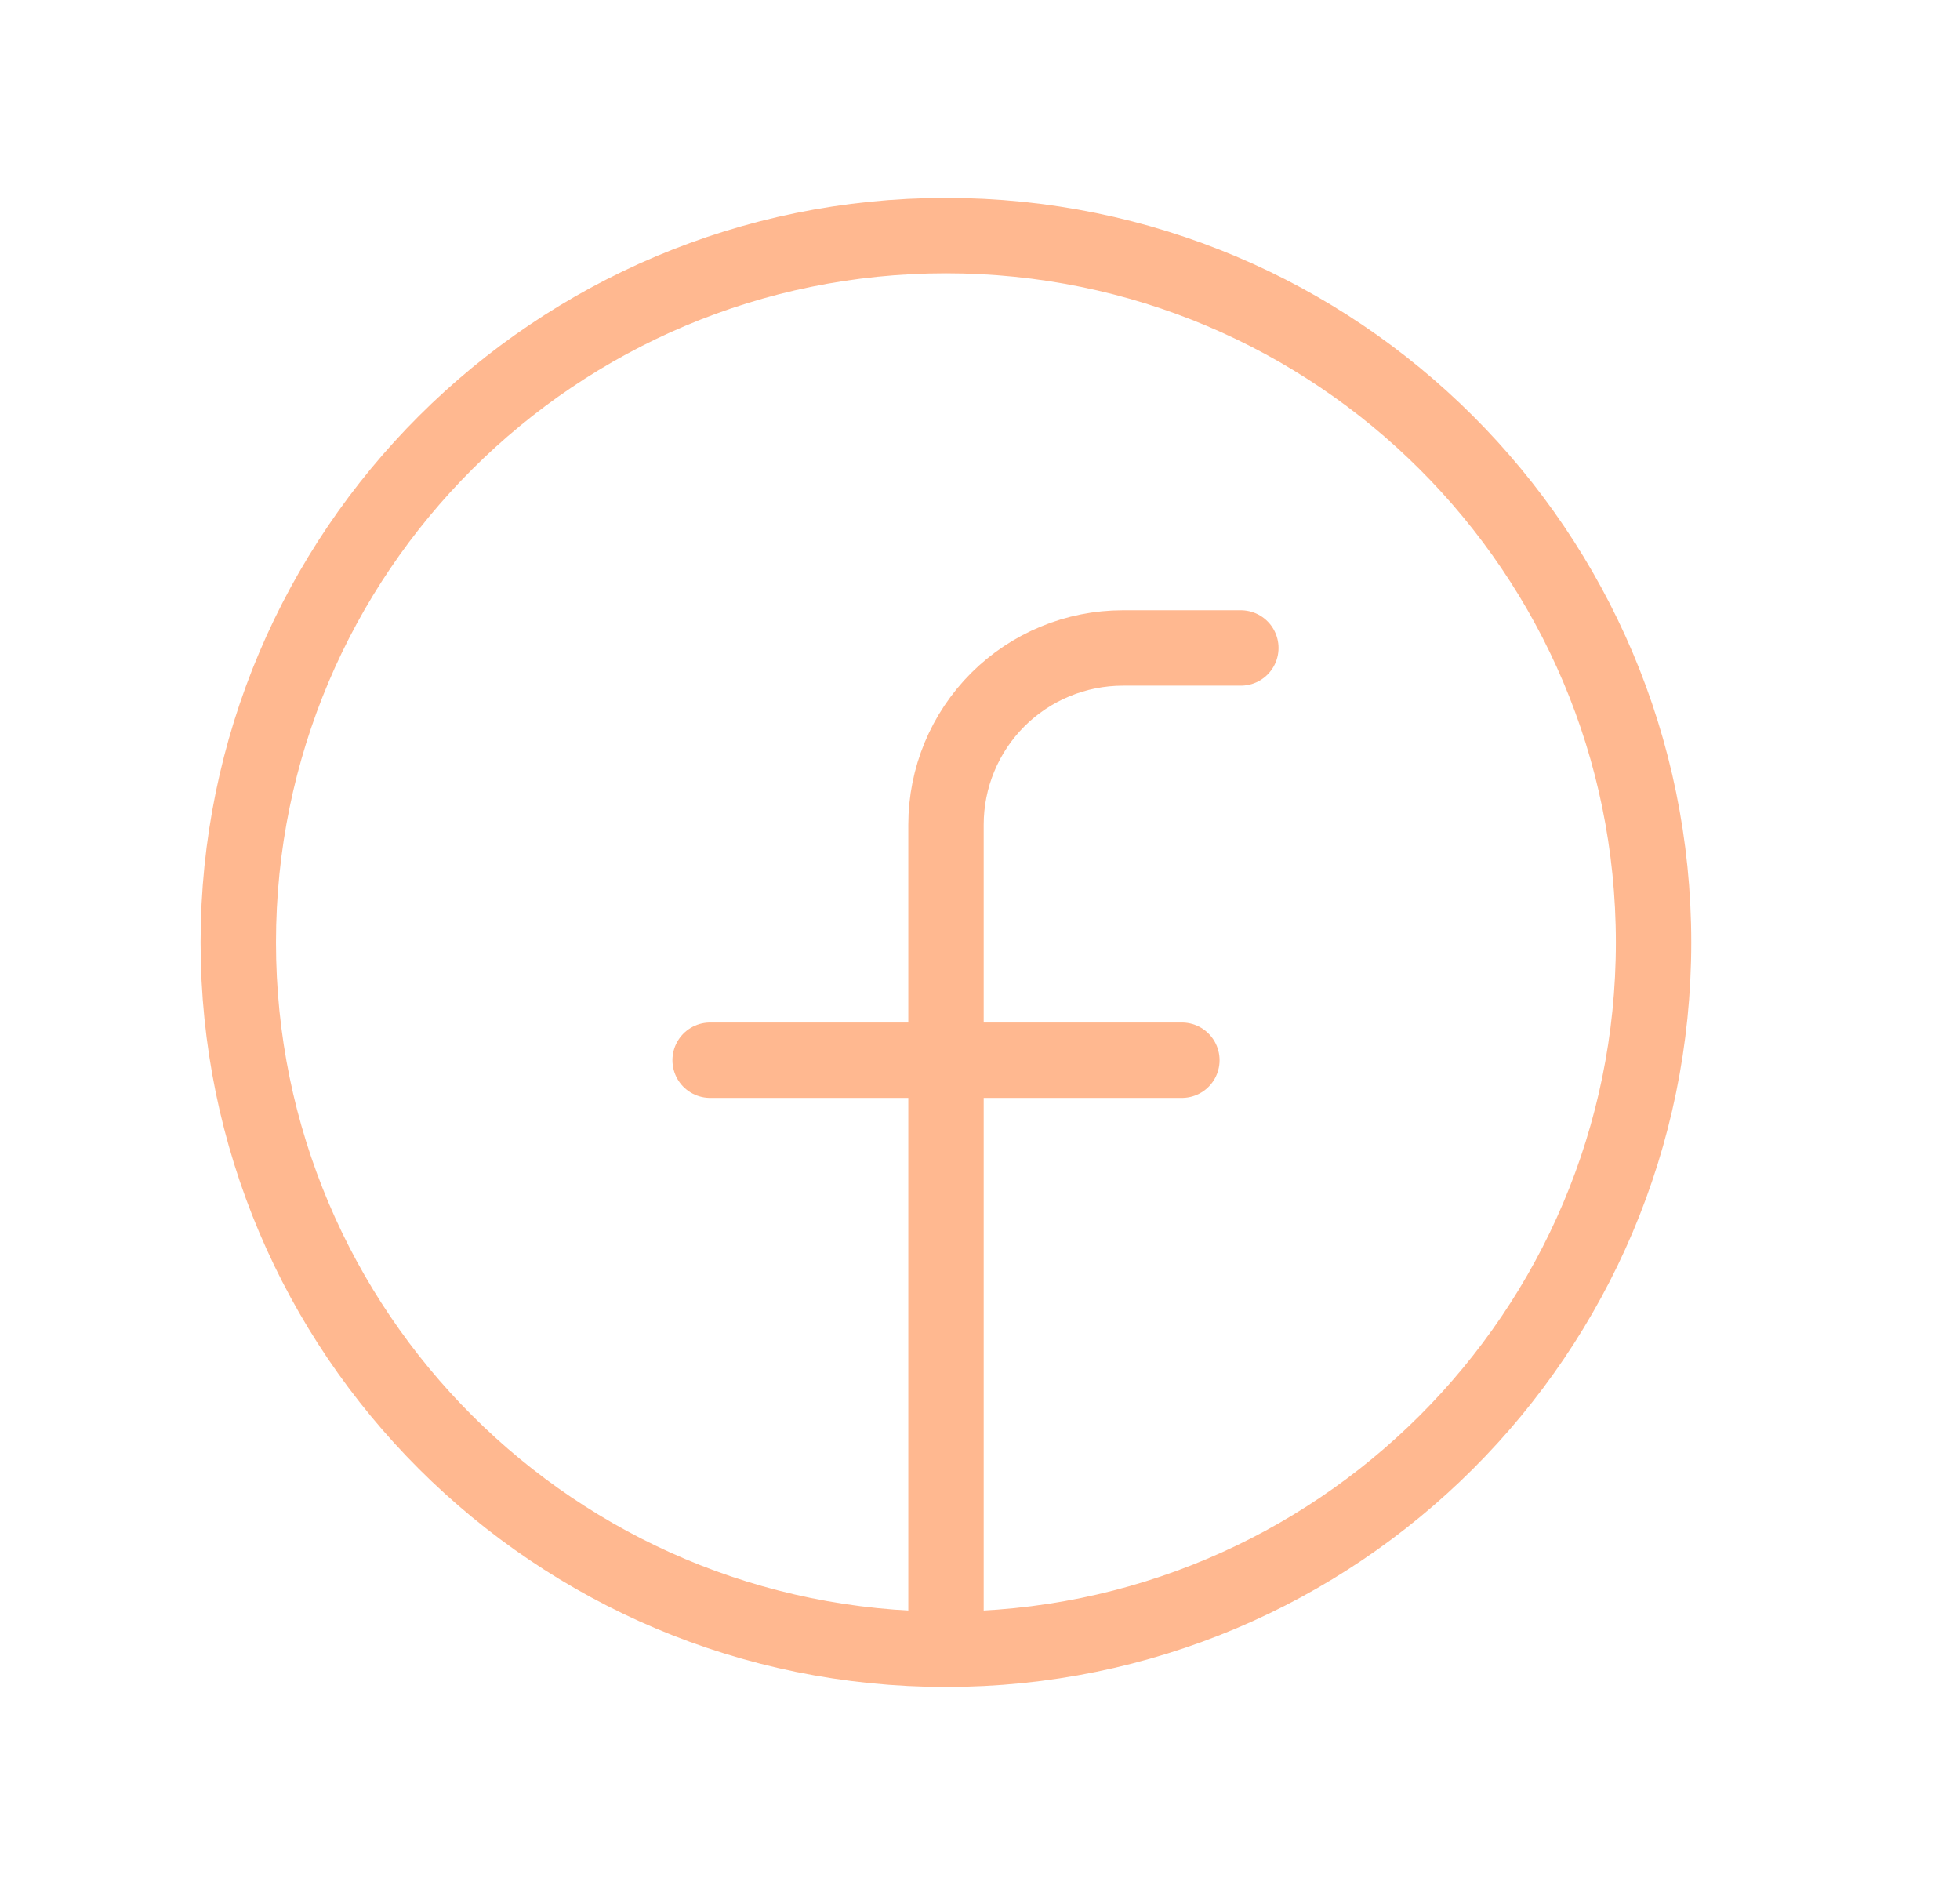 <svg width="26" height="25" viewBox="0 0 26 25" fill="none" xmlns="http://www.w3.org/2000/svg">
<path d="M12.548 21.875C17.733 21.875 21.935 17.678 21.935 12.5C21.935 7.322 17.733 3.125 12.548 3.125C7.364 3.125 3.161 7.322 3.161 12.5C3.161 17.678 7.364 21.875 12.548 21.875Z" stroke="#FFB890" stroke-linecap="round" stroke-linejoin="round"/>
<path d="M16.46 8.594H14.896C14.273 8.594 13.676 8.841 13.236 9.28C12.796 9.72 12.549 10.316 12.549 10.938V21.875" stroke="#FFB890" stroke-linecap="round" stroke-linejoin="round"/>
<path d="M9.42 14.062H15.678" stroke="#FFB890" stroke-linecap="round" stroke-linejoin="round"/>
</svg>
